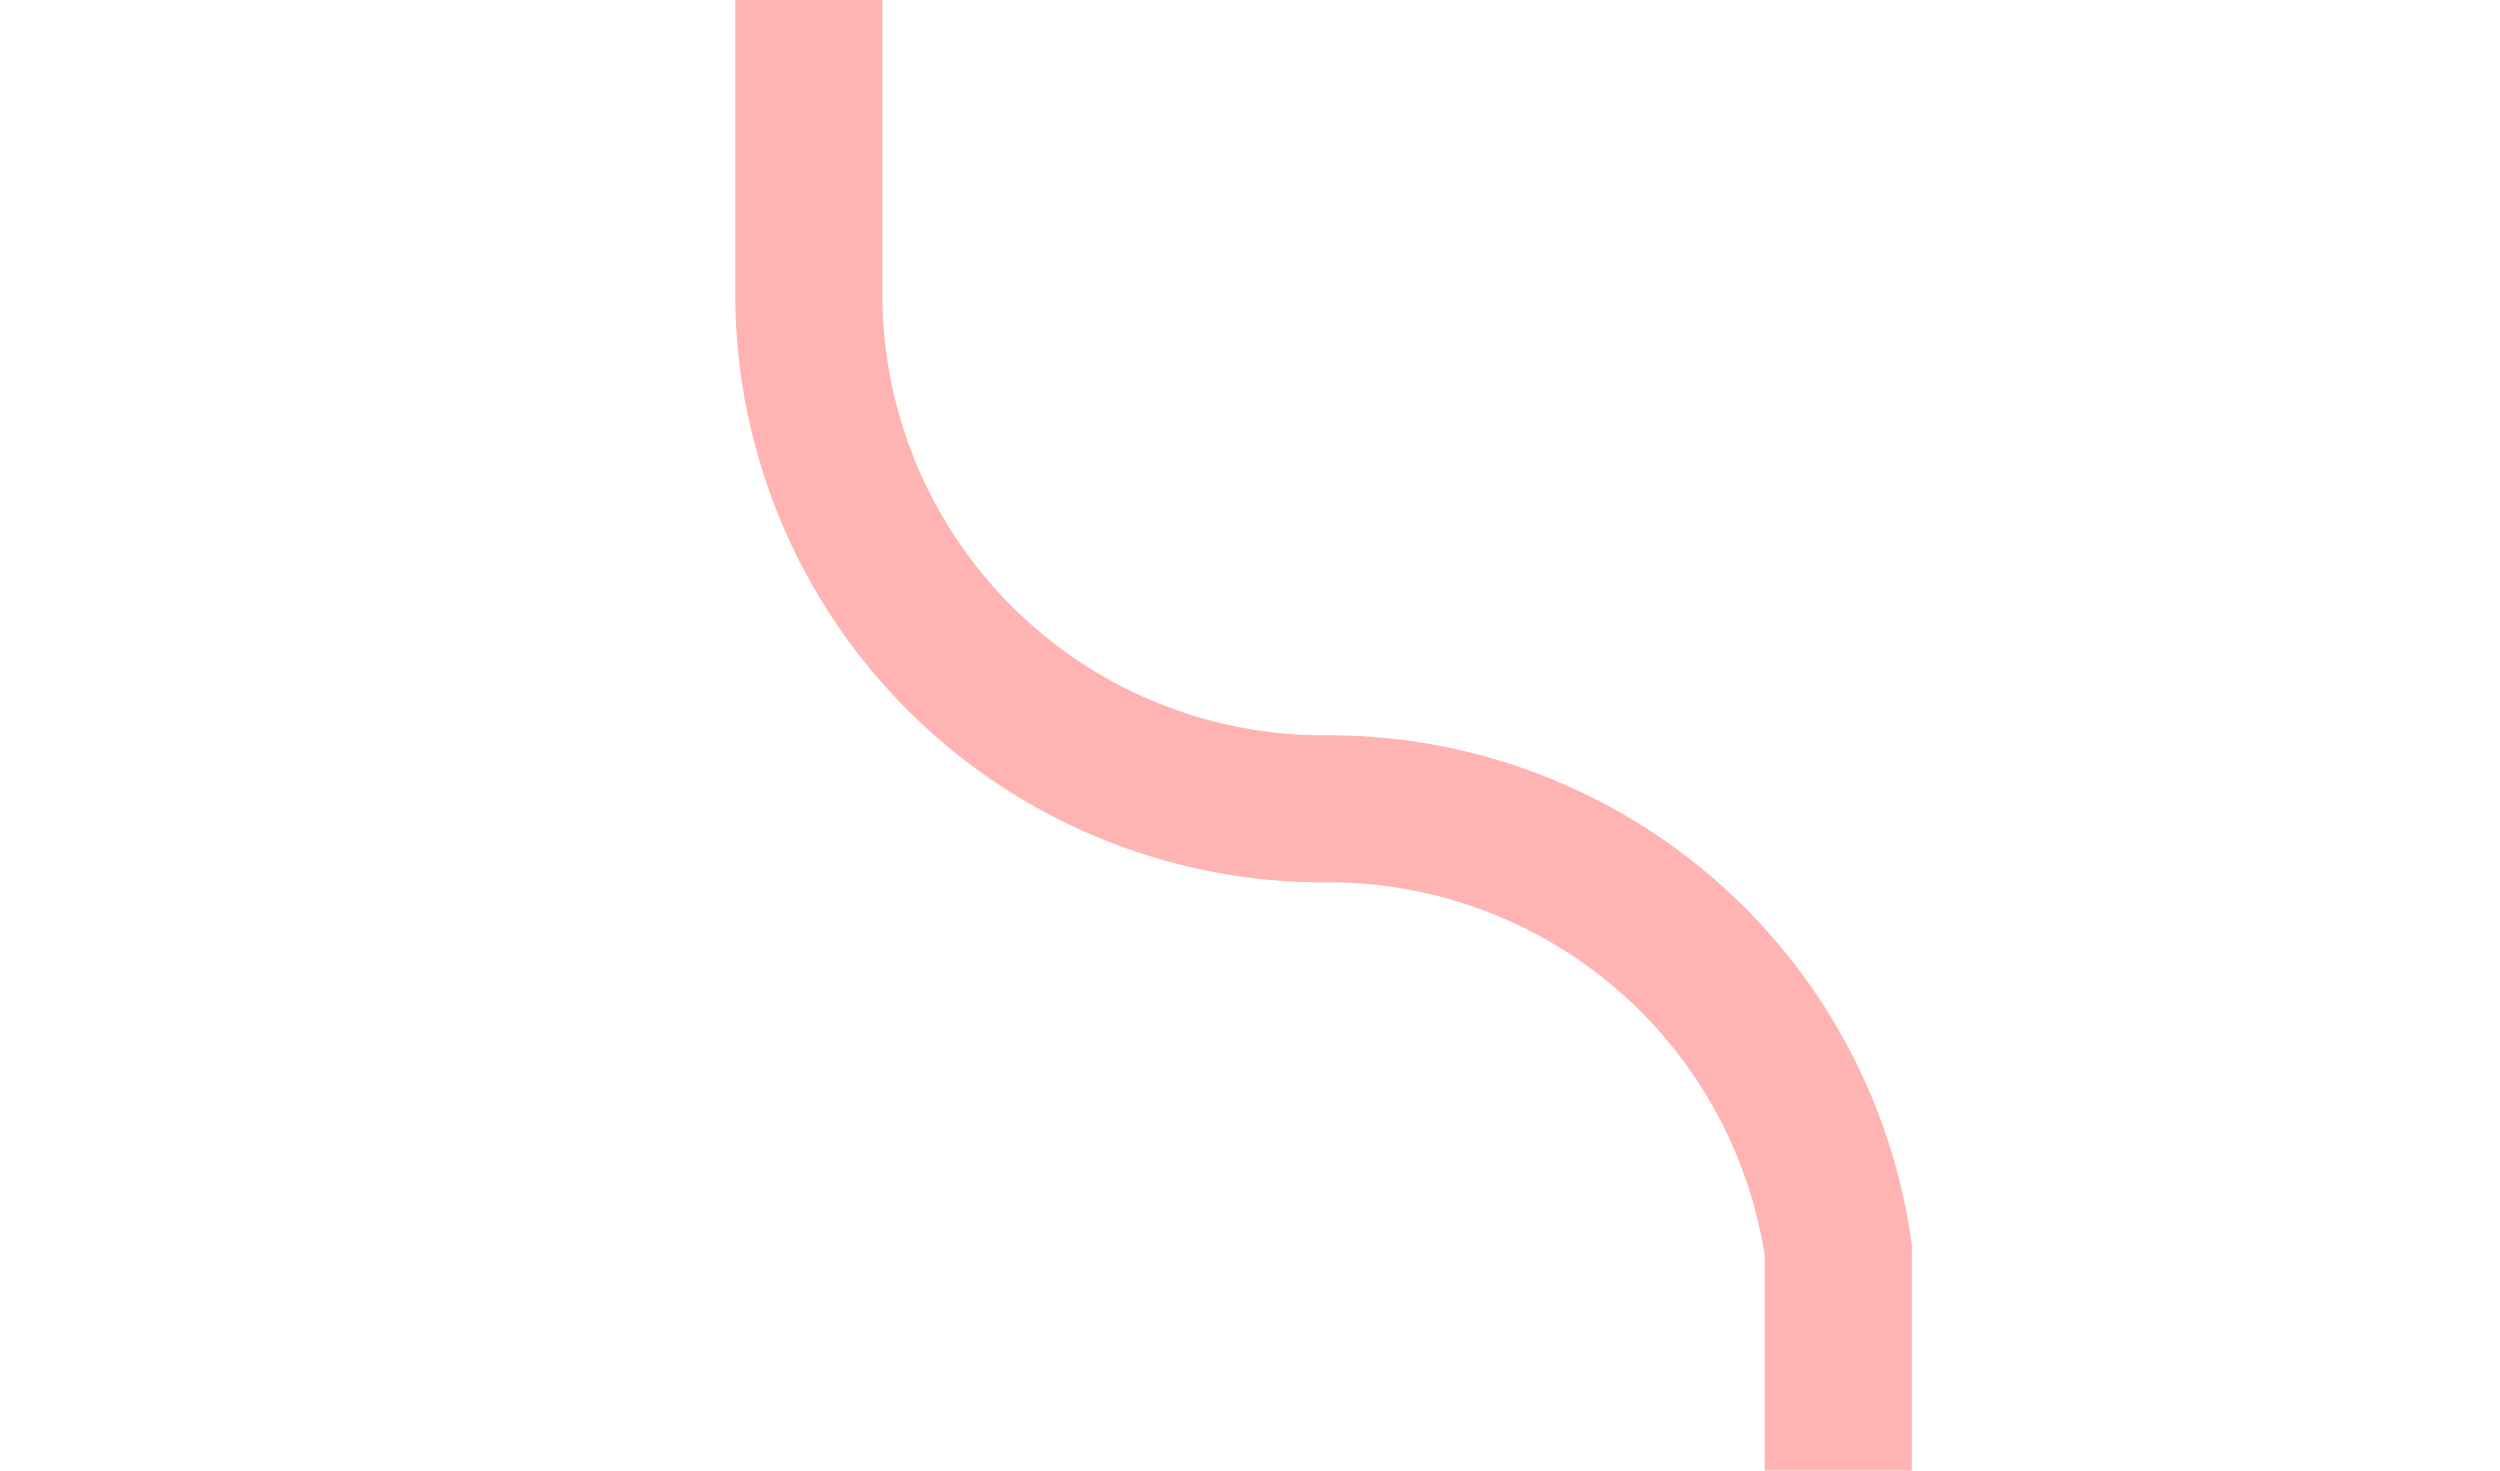 ﻿<?xml version="1.0" encoding="utf-8"?>
<svg version="1.1" xmlns:xlink="http://www.w3.org/1999/xlink" width="17px" height="10px" preserveAspectRatio="xMinYMid meet" viewBox="971 275  17 8" xmlns="http://www.w3.org/2000/svg">
  <path d="M 983.5 309  L 983.5 282.5  A 3.5 3.5 0 0 0 980 279.5 A 3.5 3.5 0 0 1 976.5 276 L 976.5 250  " stroke-width="1" stroke="#ff0000" fill="none" stroke-opacity="0.298" />
  <path d="M 971 251  L 982 251  L 982 250  L 971 250  L 971 251  Z " fill-rule="nonzero" fill="#ff0000" stroke="none" fill-opacity="0.298" />
</svg>
